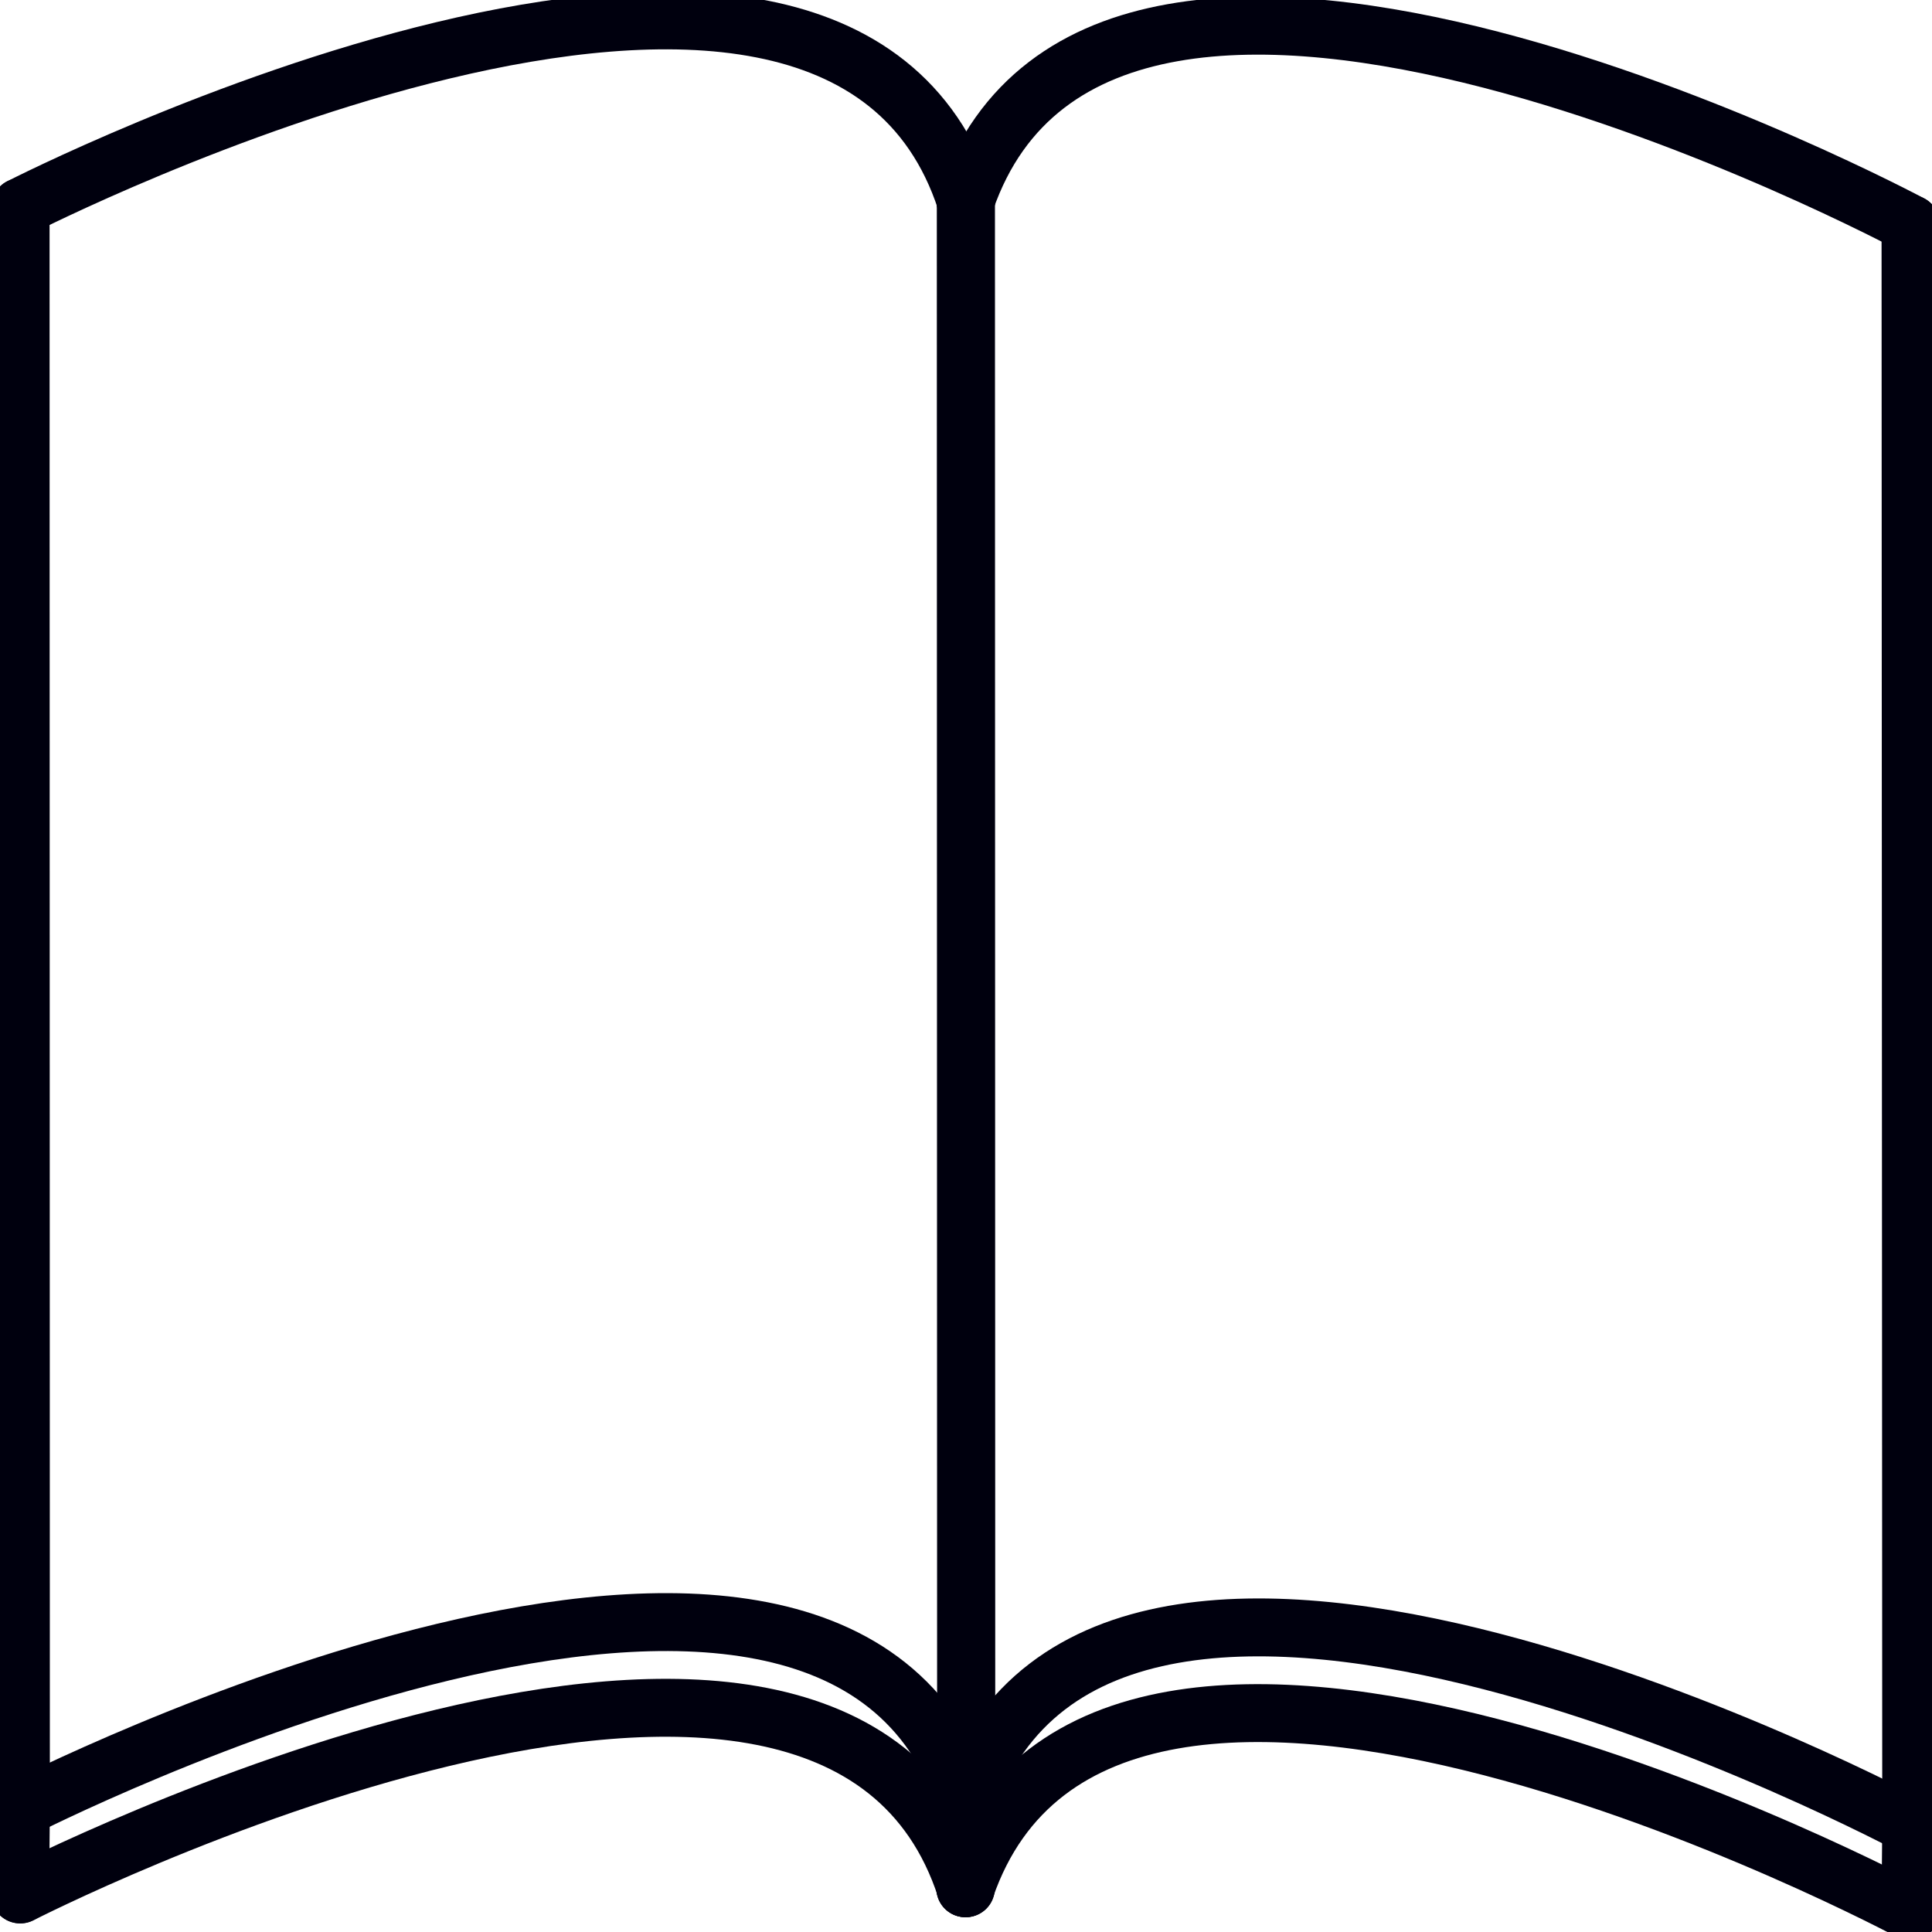 <?xml version="1.0" encoding="UTF-8" standalone="no"?>
<!-- Created with Inkscape (http://www.inkscape.org/) -->

<svg
   width="5mm"
   height="5mm"
   viewBox="0 0 5 5"
   version="1.1"
   id="svg5"
   inkscape:version="1.1.1 (3bf5ae0d25, 2021-09-20, custom)"
   sodipodi:docname="favicon.svg"
   inkscape:export-filename="/home/morsmortium/Desktop/logo.png"
   inkscape:export-xdpi="3251.2"
   inkscape:export-ydpi="3251.2"
   xmlns:inkscape="http://www.inkscape.org/namespaces/inkscape"
   xmlns:sodipodi="http://sodipodi.sourceforge.net/DTD/sodipodi-0.dtd"
   xmlns="http://www.w3.org/2000/svg"
   xmlns:svg="http://www.w3.org/2000/svg">
  <sodipodi:namedview
     id="namedview7"
     pagecolor="#ffffff"
     bordercolor="#666666"
     borderopacity="1.0"
     inkscape:pageshadow="2"
     inkscape:pageopacity="0"
     inkscape:pagecheckerboard="false"
     inkscape:document-units="mm"
     showgrid="false"
     inkscape:zoom="22.01221"
     inkscape:cx="16.059269"
     inkscape:cy="9.1994398"
     inkscape:window-width="1366"
     inkscape:window-height="695"
     inkscape:window-x="0"
     inkscape:window-y="0"
     inkscape:window-maximized="1"
     inkscape:current-layer="layer1"
     width="5mm"
     showguides="false"
     units="mm" />
  <defs
     id="defs2" />
  <g
     inkscape:label="Layer 1"
     inkscape:groupmode="layer"
     id="layer1">
    <g
       id="g2410"
       transform="matrix(1.003,0.009,-0.009,0.999,0.016,-0.028)"
       style="stroke-width:0.15;stroke-miterlimit:4;stroke-dasharray:none;stroke:#00000e;stroke-opacity:1;fill:none;fill-opacity:1">
      <path
         style="fill:none;stroke:#00000e;stroke-width:0.15;stroke-linecap:round;stroke-linejoin:miter;stroke-miterlimit:4;stroke-dasharray:none;stroke-opacity:1;fill-opacity:1"
         d="m 0.08,4.713 c 0,0 2.085,-1.096 2.439,-0.038"
         id="path5275" />
      <path
         style="fill:none;stroke:#00000e;stroke-width:0.15;stroke-linecap:round;stroke-linejoin:miter;stroke-miterlimit:4;stroke-dasharray:none;stroke-opacity:1;fill-opacity:1"
         d="m 0.081,4.935 c 0,0 2.085,-1.096 2.439,-0.038"
         id="path5275-7" />
      <path
         style="fill:none;stroke:#00000e;stroke-width:0.15;stroke-linecap:round;stroke-linejoin:miter;stroke-miterlimit:4;stroke-dasharray:none;stroke-opacity:1;fill-opacity:1"
         d="m 4.958,4.935 c 0,0 -2.085,-1.096 -2.439,-0.038"
         id="path5275-7-5" />
      <path
         style="fill:none;stroke:#00000e;stroke-width:0.15;stroke-linecap:round;stroke-linejoin:miter;stroke-miterlimit:4;stroke-dasharray:none;stroke-opacity:1;fill-opacity:1"
         d="m 0.042,0.564 c 0,0 2.085,-1.096 2.439,-0.038"
         id="path5275-5" />
      <path
         style="fill:none;stroke:#00000e;stroke-width:0.15;stroke-linecap:round;stroke-linejoin:miter;stroke-miterlimit:4;stroke-dasharray:none;stroke-opacity:1;fill-opacity:1"
         d="m 4.919,0.564 c 0,0 -2.085,-1.096 -2.439,-0.038"
         id="path5275-5-3" />
      <path
         style="fill:none;stroke:#00000e;stroke-width:0.15;stroke-linecap:round;stroke-linejoin:miter;stroke-miterlimit:4;stroke-dasharray:none;stroke-opacity:1;fill-opacity:1"
         d="m 4.958,4.713 c 0,0 -2.085,-1.096 -2.439,-0.038"
         id="path5275-5-5-4" />
      <path
         style="fill:none;stroke:#00000e;stroke-width:0.15;stroke-linecap:round;stroke-linejoin:miter;stroke-miterlimit:4;stroke-dasharray:none;stroke-opacity:1;fill-opacity:1"
         d="M 0.042,0.564 0.08,4.713"
         id="path5631" />
      <path
         style="fill:none;stroke:#00000e;stroke-width:0.15;stroke-linecap:round;stroke-linejoin:miter;stroke-miterlimit:4;stroke-dasharray:none;stroke-opacity:1;fill-opacity:1"
         d="M 4.919,0.564 4.958,4.713"
         id="path5633" />
      <path
         style="fill:none;stroke:#00000e;stroke-width:0.15;stroke-linecap:round;stroke-linejoin:miter;stroke-miterlimit:4;stroke-dasharray:none;stroke-opacity:1;fill-opacity:1"
         d="M 2.481,0.527 2.519,4.675"
         id="path5635" />
      <path
         style="fill:none;stroke:#00000e;stroke-width:0.15;stroke-linecap:round;stroke-linejoin:miter;stroke-miterlimit:4;stroke-dasharray:none;stroke-opacity:1;fill-opacity:1"
         d="m 0.08,4.713 7.35e-6,0.222"
         id="path6065" />
      <path
         style="fill:none;stroke:#00000e;stroke-width:0.15;stroke-linecap:round;stroke-linejoin:miter;stroke-miterlimit:4;stroke-dasharray:none;stroke-opacity:1;fill-opacity:1"
         d="m 2.519,4.675 7.2e-6,0.222"
         id="path6067" />
      <path
         style="fill:none;stroke:#00000e;stroke-width:0.15;stroke-linecap:round;stroke-linejoin:miter;stroke-miterlimit:4;stroke-dasharray:none;stroke-opacity:1;fill-opacity:1"
         d="m 4.958,4.713 6.8e-6,0.222"
         id="path6069" />
    </g>
  </g>
</svg>
